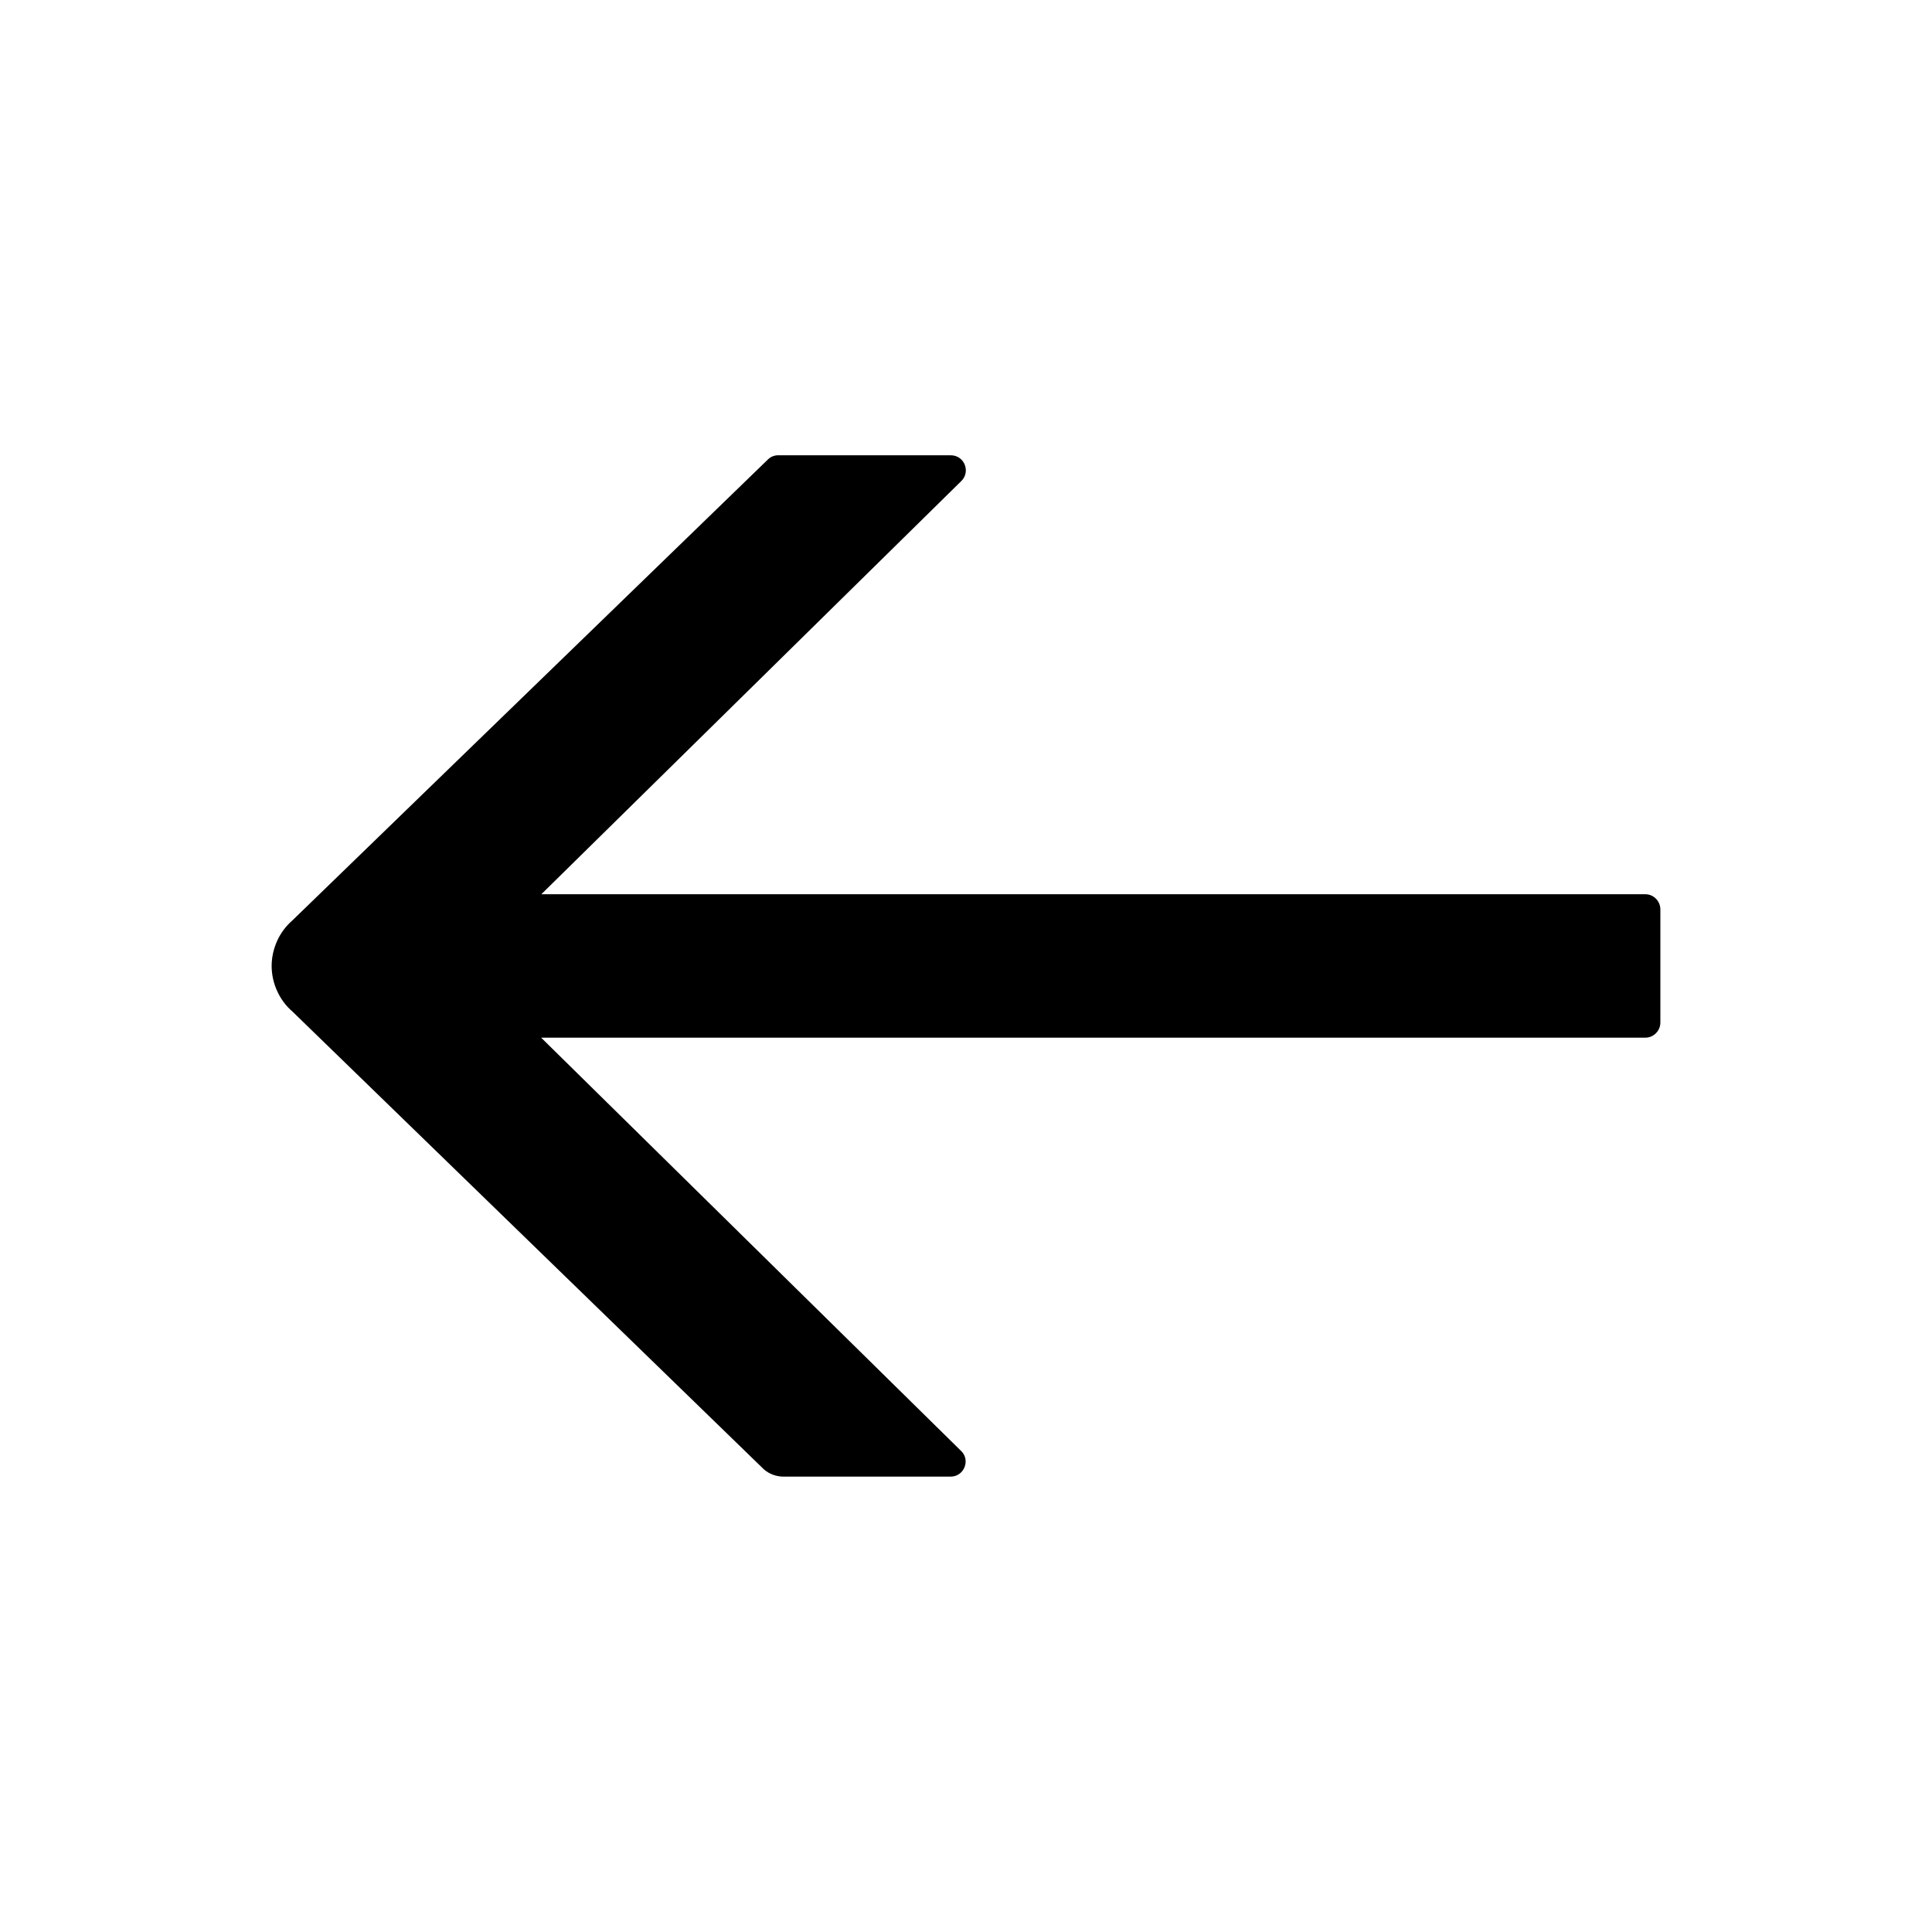 <svg width="20" height="20" viewBox="0 0 20 20" fill="currentColor" xmlns="http://www.w3.org/2000/svg">
<path d="M3.028 10.472L7.907 15.21C7.963 15.259 8.036 15.286 8.112 15.286H9.84C9.985 15.286 10.051 15.106 9.942 15.013L5.602 10.742H17.032C17.118 10.742 17.188 10.671 17.188 10.586V9.414C17.188 9.328 17.118 9.257 17.032 9.257H5.604L9.944 4.987C10.053 4.891 9.987 4.713 9.842 4.713H8.055C8.018 4.713 7.981 4.727 7.954 4.752L3.028 9.527C2.96 9.586 2.906 9.658 2.869 9.74C2.832 9.822 2.812 9.91 2.812 10C2.812 10.089 2.832 10.178 2.869 10.259C2.906 10.341 2.96 10.414 3.028 10.472Z"/>
</svg>
